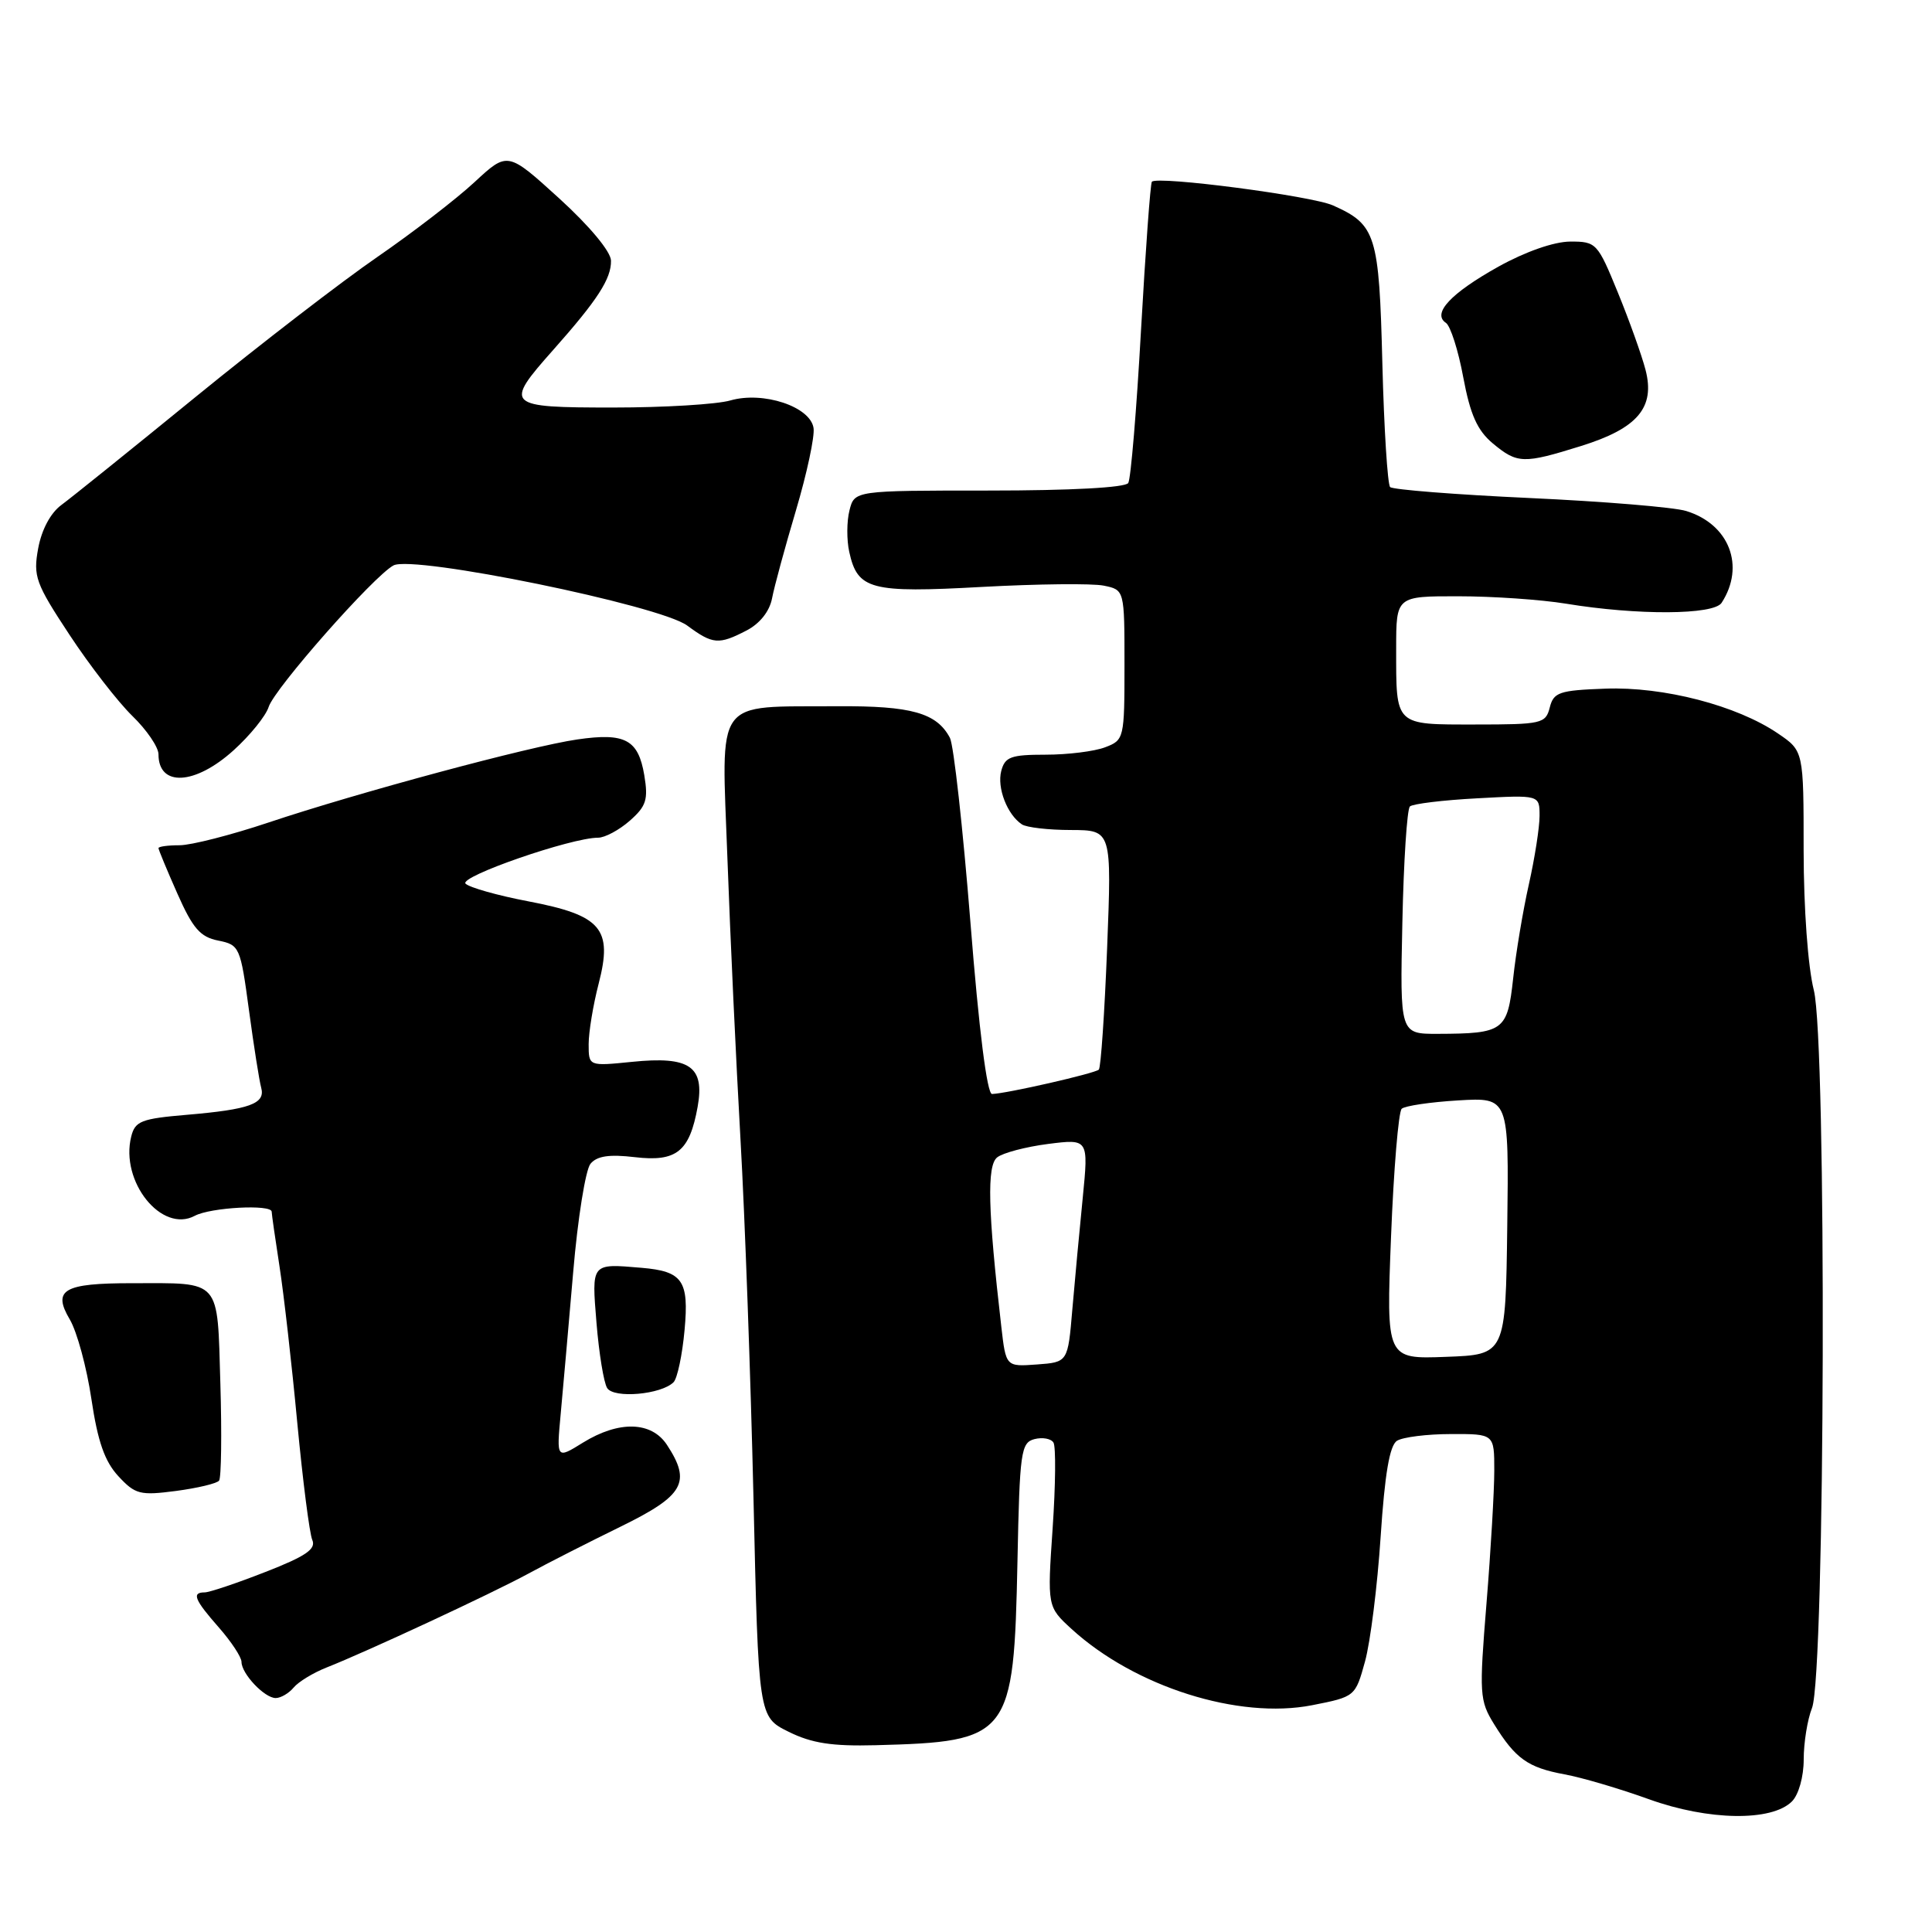 <?xml version="1.0" encoding="UTF-8" standalone="no"?>
<!DOCTYPE svg PUBLIC "-//W3C//DTD SVG 1.1//EN" "http://www.w3.org/Graphics/SVG/1.1/DTD/svg11.dtd" >
<svg xmlns="http://www.w3.org/2000/svg" xmlns:xlink="http://www.w3.org/1999/xlink" version="1.1" viewBox="0 0 256 256">
 <g >
 <path fill="currentColor"
d=" M 237.44 238.70 C 238.33 237.81 239.00 235.43 239.00 233.14 C 239.00 230.93 239.49 227.86 240.10 226.32 C 241.85 221.84 242.06 137.99 240.34 131.20 C 239.56 128.10 239.00 120.43 238.99 112.70 C 238.99 99.50 238.99 99.50 235.59 97.19 C 230.15 93.48 220.43 90.96 212.71 91.25 C 206.60 91.47 205.86 91.73 205.35 93.75 C 204.81 95.88 204.29 96.00 195.50 96.00 C 184.72 96.00 185.00 96.27 185.00 85.92 C 185.00 79.00 185.00 79.00 193.25 79.01 C 197.79 79.01 204.20 79.45 207.50 79.99 C 216.99 81.55 227.07 81.49 228.12 79.88 C 231.28 75.02 229.14 69.46 223.43 67.71 C 221.82 67.21 212.47 66.44 202.67 65.99 C 192.86 65.54 184.55 64.88 184.20 64.54 C 183.86 64.19 183.39 56.83 183.17 48.17 C 182.74 31.06 182.33 29.77 176.63 27.22 C 173.80 25.95 153.34 23.28 152.63 24.08 C 152.43 24.31 151.79 33.16 151.19 43.75 C 150.60 54.34 149.84 63.45 149.50 64.00 C 149.13 64.61 141.87 65.00 131.05 65.00 C 113.22 65.00 113.22 65.00 112.56 67.63 C 112.19 69.07 112.18 71.55 112.53 73.13 C 113.63 78.14 115.33 78.59 130.13 77.77 C 137.48 77.37 144.74 77.29 146.25 77.60 C 149.00 78.16 149.00 78.16 149.00 88.10 C 149.00 97.86 148.95 98.07 146.43 99.02 C 145.02 99.56 141.48 100.00 138.55 100.00 C 133.94 100.00 133.16 100.29 132.67 102.16 C 132.09 104.39 133.46 107.94 135.40 109.23 C 136.00 109.64 138.93 109.98 141.90 109.98 C 147.31 110.00 147.31 110.00 146.70 125.62 C 146.36 134.21 145.87 141.46 145.60 141.73 C 145.10 142.23 133.41 144.90 131.45 144.96 C 130.79 144.99 129.71 136.43 128.59 122.25 C 127.59 109.74 126.37 98.72 125.87 97.77 C 124.12 94.46 120.76 93.52 111.00 93.58 C 94.43 93.70 95.60 92.09 96.39 113.81 C 96.76 124.09 97.54 140.82 98.12 151.00 C 98.70 161.18 99.47 182.55 99.84 198.50 C 100.50 227.50 100.50 227.50 104.50 229.47 C 107.56 230.99 110.25 231.40 116.00 231.25 C 133.87 230.78 134.34 230.17 134.82 206.85 C 135.11 192.37 135.28 191.16 137.07 190.69 C 138.13 190.42 139.27 190.62 139.59 191.15 C 139.92 191.68 139.87 196.79 139.48 202.50 C 138.77 212.90 138.77 212.90 142.00 215.86 C 150.38 223.51 164.13 227.86 173.86 225.95 C 179.56 224.83 179.59 224.80 180.87 220.16 C 181.58 217.60 182.51 210.17 182.94 203.65 C 183.49 195.30 184.13 191.53 185.11 190.91 C 185.87 190.43 189.09 190.02 192.25 190.02 C 198.00 190.00 198.00 190.00 198.00 194.85 C 198.00 197.52 197.54 205.44 196.97 212.43 C 195.99 224.49 196.04 225.33 197.98 228.47 C 200.81 233.04 202.45 234.21 207.30 235.11 C 209.61 235.53 214.65 237.02 218.50 238.41 C 226.37 241.25 234.76 241.38 237.44 238.70 Z  M 38.91 223.61 C 39.55 222.84 41.51 221.65 43.28 220.95 C 48.56 218.87 65.16 211.15 70.00 208.52 C 72.47 207.17 77.98 204.37 82.23 202.29 C 90.64 198.17 91.63 196.42 88.38 191.46 C 86.33 188.33 82.02 188.21 77.24 191.16 C 73.74 193.33 73.74 193.33 74.29 187.41 C 74.59 184.16 75.34 175.68 75.95 168.57 C 76.55 161.46 77.59 155.00 78.24 154.21 C 79.10 153.17 80.73 152.93 84.12 153.33 C 89.64 153.98 91.37 152.60 92.44 146.66 C 93.40 141.30 91.38 139.92 83.75 140.70 C 78.00 141.28 78.00 141.28 78.00 138.36 C 78.00 136.75 78.60 133.13 79.33 130.32 C 81.21 123.05 79.70 121.28 70.00 119.43 C 65.95 118.66 62.20 117.60 61.69 117.09 C 60.77 116.17 75.67 111.00 79.25 111.00 C 80.15 111.00 82.04 109.99 83.45 108.75 C 85.64 106.82 85.91 105.96 85.37 102.71 C 84.57 97.99 82.83 97.06 76.50 97.98 C 70.24 98.88 47.40 105.03 35.54 109.00 C 30.61 110.65 25.32 112.00 23.79 112.00 C 22.25 112.00 21.00 112.17 21.00 112.38 C 21.00 112.58 22.12 115.29 23.50 118.40 C 25.54 123.01 26.53 124.16 28.91 124.63 C 31.74 125.20 31.86 125.46 32.99 133.86 C 33.63 138.61 34.36 143.23 34.61 144.13 C 35.19 146.25 33.09 147.01 24.73 147.72 C 18.73 148.23 17.90 148.55 17.39 150.59 C 15.89 156.56 21.42 163.45 25.81 161.10 C 27.91 159.98 36.00 159.55 36.00 160.56 C 36.00 160.87 36.47 164.14 37.04 167.83 C 37.61 171.52 38.67 180.83 39.39 188.52 C 40.12 196.21 41.01 203.20 41.38 204.05 C 41.91 205.26 40.52 206.21 35.15 208.30 C 31.35 209.79 27.74 211.00 27.12 211.00 C 25.37 211.00 25.76 211.97 29.00 215.65 C 30.65 217.53 32.00 219.58 32.00 220.21 C 32.00 221.78 35.05 225.00 36.53 225.00 C 37.20 225.00 38.28 224.37 38.91 223.61 Z  M 29.03 196.19 C 29.32 195.81 29.40 190.03 29.20 183.35 C 28.78 169.30 29.42 170.03 17.50 170.03 C 8.40 170.03 6.92 170.90 9.25 174.84 C 10.20 176.45 11.49 181.19 12.11 185.37 C 12.95 191.01 13.87 193.64 15.68 195.60 C 17.92 198.02 18.56 198.18 23.31 197.56 C 26.17 197.18 28.74 196.57 29.03 196.19 Z  M 89.25 183.15 C 89.75 182.65 90.41 179.53 90.71 176.22 C 91.31 169.68 90.46 168.45 85.00 167.99 C 78.30 167.42 78.39 167.31 79.04 175.31 C 79.37 179.32 80.00 183.20 80.45 183.92 C 81.33 185.34 87.61 184.79 89.25 183.15 Z  M 30.95 99.42 C 33.13 97.45 35.22 94.87 35.60 93.67 C 36.38 91.22 49.51 76.33 52.14 74.92 C 54.77 73.52 87.43 80.20 91.06 82.89 C 94.45 85.39 95.22 85.46 98.93 83.54 C 100.68 82.63 101.97 81.01 102.30 79.29 C 102.59 77.75 104.02 72.50 105.47 67.62 C 106.92 62.74 107.97 57.83 107.80 56.72 C 107.38 53.88 101.14 51.81 96.78 53.06 C 94.99 53.58 88.00 54.00 81.26 54.00 C 66.99 54.00 66.74 53.76 73.31 46.36 C 79.18 39.75 81.01 36.92 80.96 34.53 C 80.93 33.33 78.13 29.96 74.09 26.28 C 67.26 20.07 67.26 20.07 62.88 24.13 C 60.47 26.37 54.67 30.83 50.00 34.05 C 45.33 37.26 34.53 45.58 26.00 52.53 C 17.47 59.49 9.44 65.95 8.15 66.90 C 6.70 67.96 5.52 70.17 5.06 72.66 C 4.38 76.37 4.71 77.29 9.20 84.10 C 11.87 88.16 15.63 93.01 17.53 94.86 C 19.44 96.71 21.00 99.00 21.00 99.95 C 21.00 104.30 25.84 104.04 30.95 99.42 Z  M 209.49 59.10 C 217.00 56.76 219.34 54.00 218.04 49.00 C 217.54 47.08 215.89 42.46 214.37 38.75 C 211.69 32.19 211.51 32.00 208.06 32.01 C 205.92 32.02 202.14 33.34 198.57 35.32 C 192.24 38.85 189.72 41.54 191.59 42.78 C 192.19 43.18 193.23 46.42 193.89 50.00 C 194.82 54.96 195.75 57.03 197.80 58.75 C 201.06 61.46 201.86 61.48 209.49 59.10 Z  M 132.68 175.80 C 130.90 160.38 130.75 154.45 132.13 153.36 C 132.88 152.76 135.92 151.96 138.87 151.58 C 144.24 150.90 144.24 150.90 143.47 158.70 C 143.04 162.99 142.42 169.65 142.09 173.50 C 141.50 180.50 141.50 180.50 137.39 180.80 C 133.29 181.10 133.29 181.10 132.68 175.80 Z  M 184.32 163.86 C 184.67 154.94 185.31 147.32 185.73 146.92 C 186.15 146.53 189.52 146.03 193.22 145.81 C 199.94 145.41 199.94 145.41 199.72 162.45 C 199.50 179.50 199.50 179.50 191.59 179.79 C 183.68 180.09 183.68 180.09 184.32 163.86 Z  M 185.82 122.25 C 185.99 114.14 186.44 107.21 186.82 106.86 C 187.19 106.51 191.21 106.02 195.75 105.78 C 204.00 105.33 204.00 105.33 204.00 108.10 C 204.00 109.63 203.36 113.72 202.58 117.19 C 201.80 120.66 200.86 126.27 200.50 129.66 C 199.74 136.61 199.26 136.96 190.50 136.99 C 185.50 137.00 185.50 137.00 185.82 122.25 Z "/>
</g>
</svg>